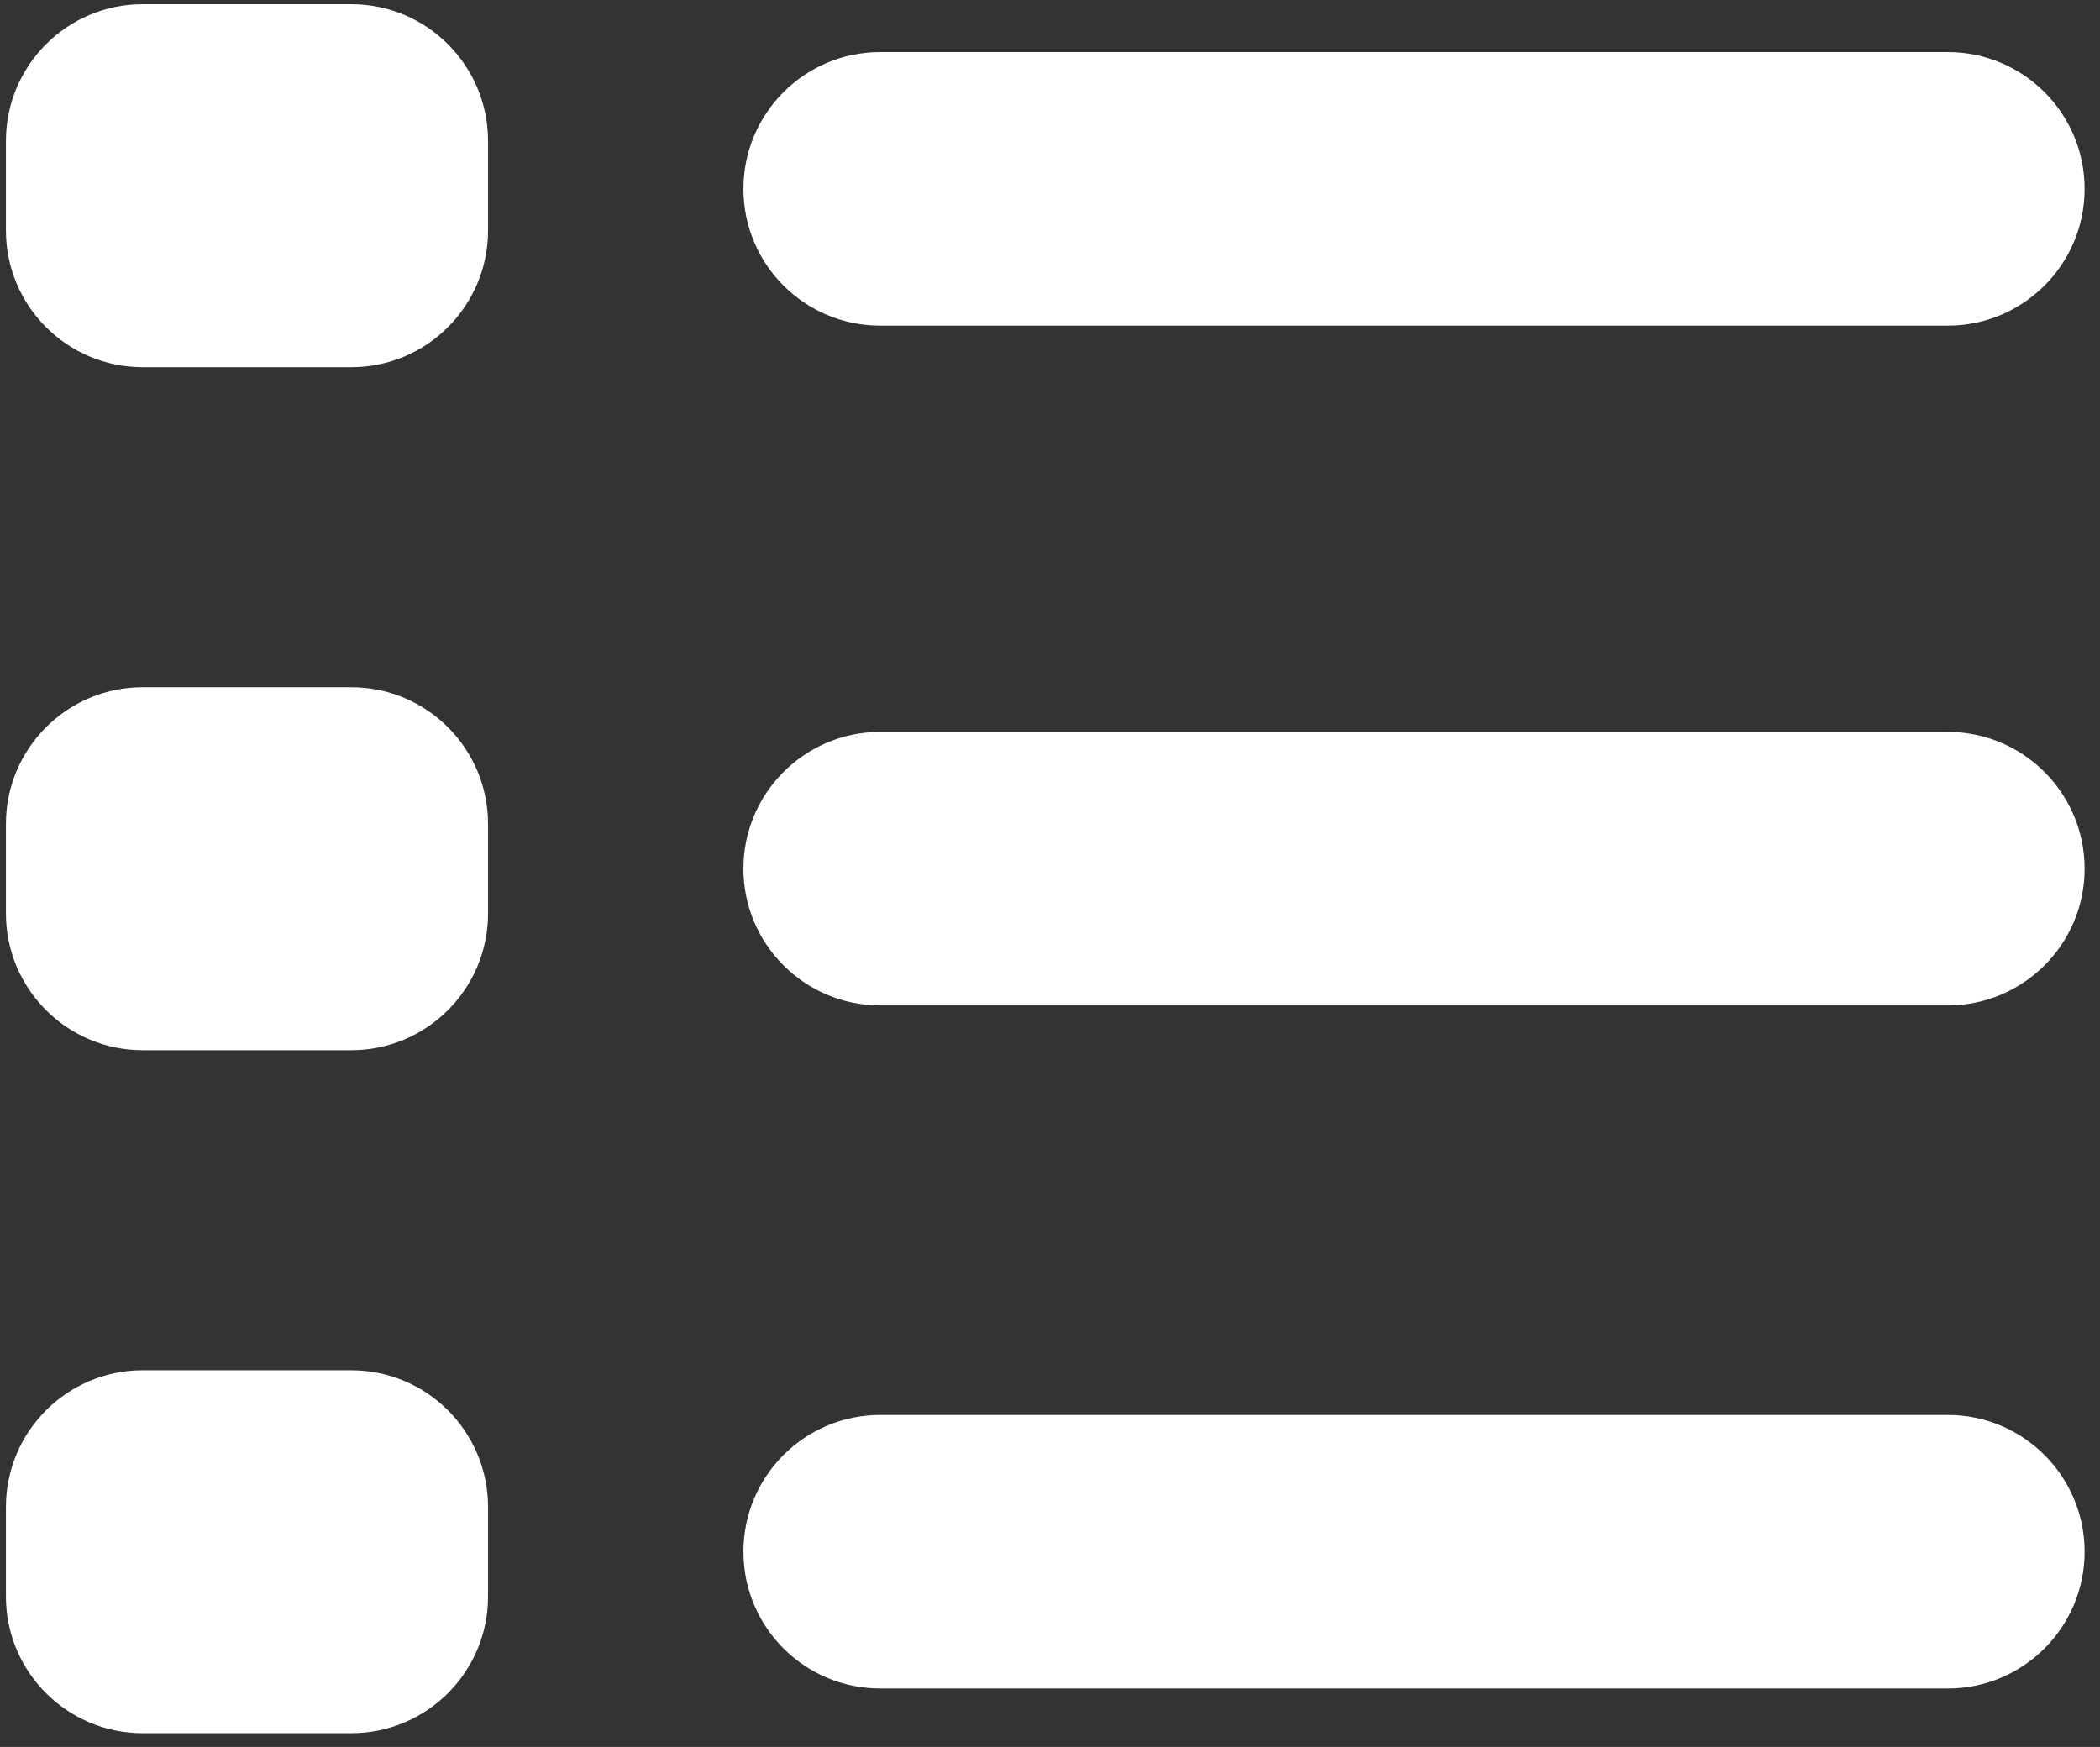 <svg width="494" height="411" viewBox="0 0 494 411" fill="none" xmlns="http://www.w3.org/2000/svg">
<rect x="0" y="0" width="494" height="411" fill="#333333" stroke="none"/>
<path d="M207.059 76.614C189.292 76.614 174.883 62.194 174.883 44.437C174.883 26.671 189.292 12.251 207.059 12.251C232.165 12.251 433.067 12.251 458.183 12.251C475.95 12.251 490.379 26.661 490.379 44.437C490.379 62.194 475.95 76.614 458.183 76.614C407.952 76.614 232.165 76.614 207.059 76.614Z" fill="white"/>
<path d="M33.569 86.388C15.802 86.388 1.393 71.979 1.393 54.202C1.393 52.102 1.393 35.276 1.393 33.167C1.393 15.4 15.802 0.99 33.569 0.99C38.481 0.99 77.729 0.99 82.631 0.99C100.398 0.99 114.808 15.4 114.808 33.167C114.808 35.276 114.808 52.102 114.808 54.202C114.808 71.979 100.398 86.388 82.631 86.388C72.817 86.388 38.481 86.388 33.569 86.388Z" fill="white"/>
<path d="M207.059 236.545C189.292 236.545 174.883 222.136 174.883 204.379C174.883 186.612 189.292 172.192 207.059 172.192C232.165 172.192 433.067 172.192 458.183 172.192C475.95 172.192 490.379 186.612 490.379 204.379C490.379 222.136 475.95 236.545 458.183 236.545C407.952 236.545 232.165 236.545 207.059 236.545Z" fill="white"/>
<path d="M33.569 247.073C15.802 247.073 1.393 232.663 1.393 214.896C1.393 212.797 1.393 195.961 1.393 193.861C1.393 176.094 15.802 161.685 33.569 161.685C38.481 161.685 77.729 161.685 82.631 161.685C100.398 161.685 114.808 176.094 114.808 193.861C114.808 195.961 114.808 212.797 114.808 214.896C114.808 232.663 100.398 247.073 82.631 247.073C72.817 247.073 38.481 247.073 33.569 247.073Z" fill="white"/>
<path d="M207.059 397.24C189.292 397.24 174.883 382.83 174.883 365.063C174.883 347.296 189.292 332.887 207.059 332.887C232.165 332.887 433.067 332.887 458.183 332.887C475.95 332.887 490.379 347.296 490.379 365.063C490.379 382.84 475.95 397.24 458.183 397.24C407.952 397.24 232.165 397.24 207.059 397.24Z" fill="white"/>
<path d="M33.569 407.757C15.802 407.757 1.393 393.347 1.393 375.581C1.393 373.481 1.393 356.665 1.393 354.555C1.393 336.789 15.802 322.379 33.569 322.379C38.481 322.379 77.729 322.379 82.631 322.379C100.398 322.379 114.808 336.789 114.808 354.555C114.808 356.665 114.808 373.481 114.808 375.581C114.808 393.347 100.398 407.757 82.631 407.757C72.817 407.757 38.481 407.757 33.569 407.757Z" fill="white"/>
</svg>
